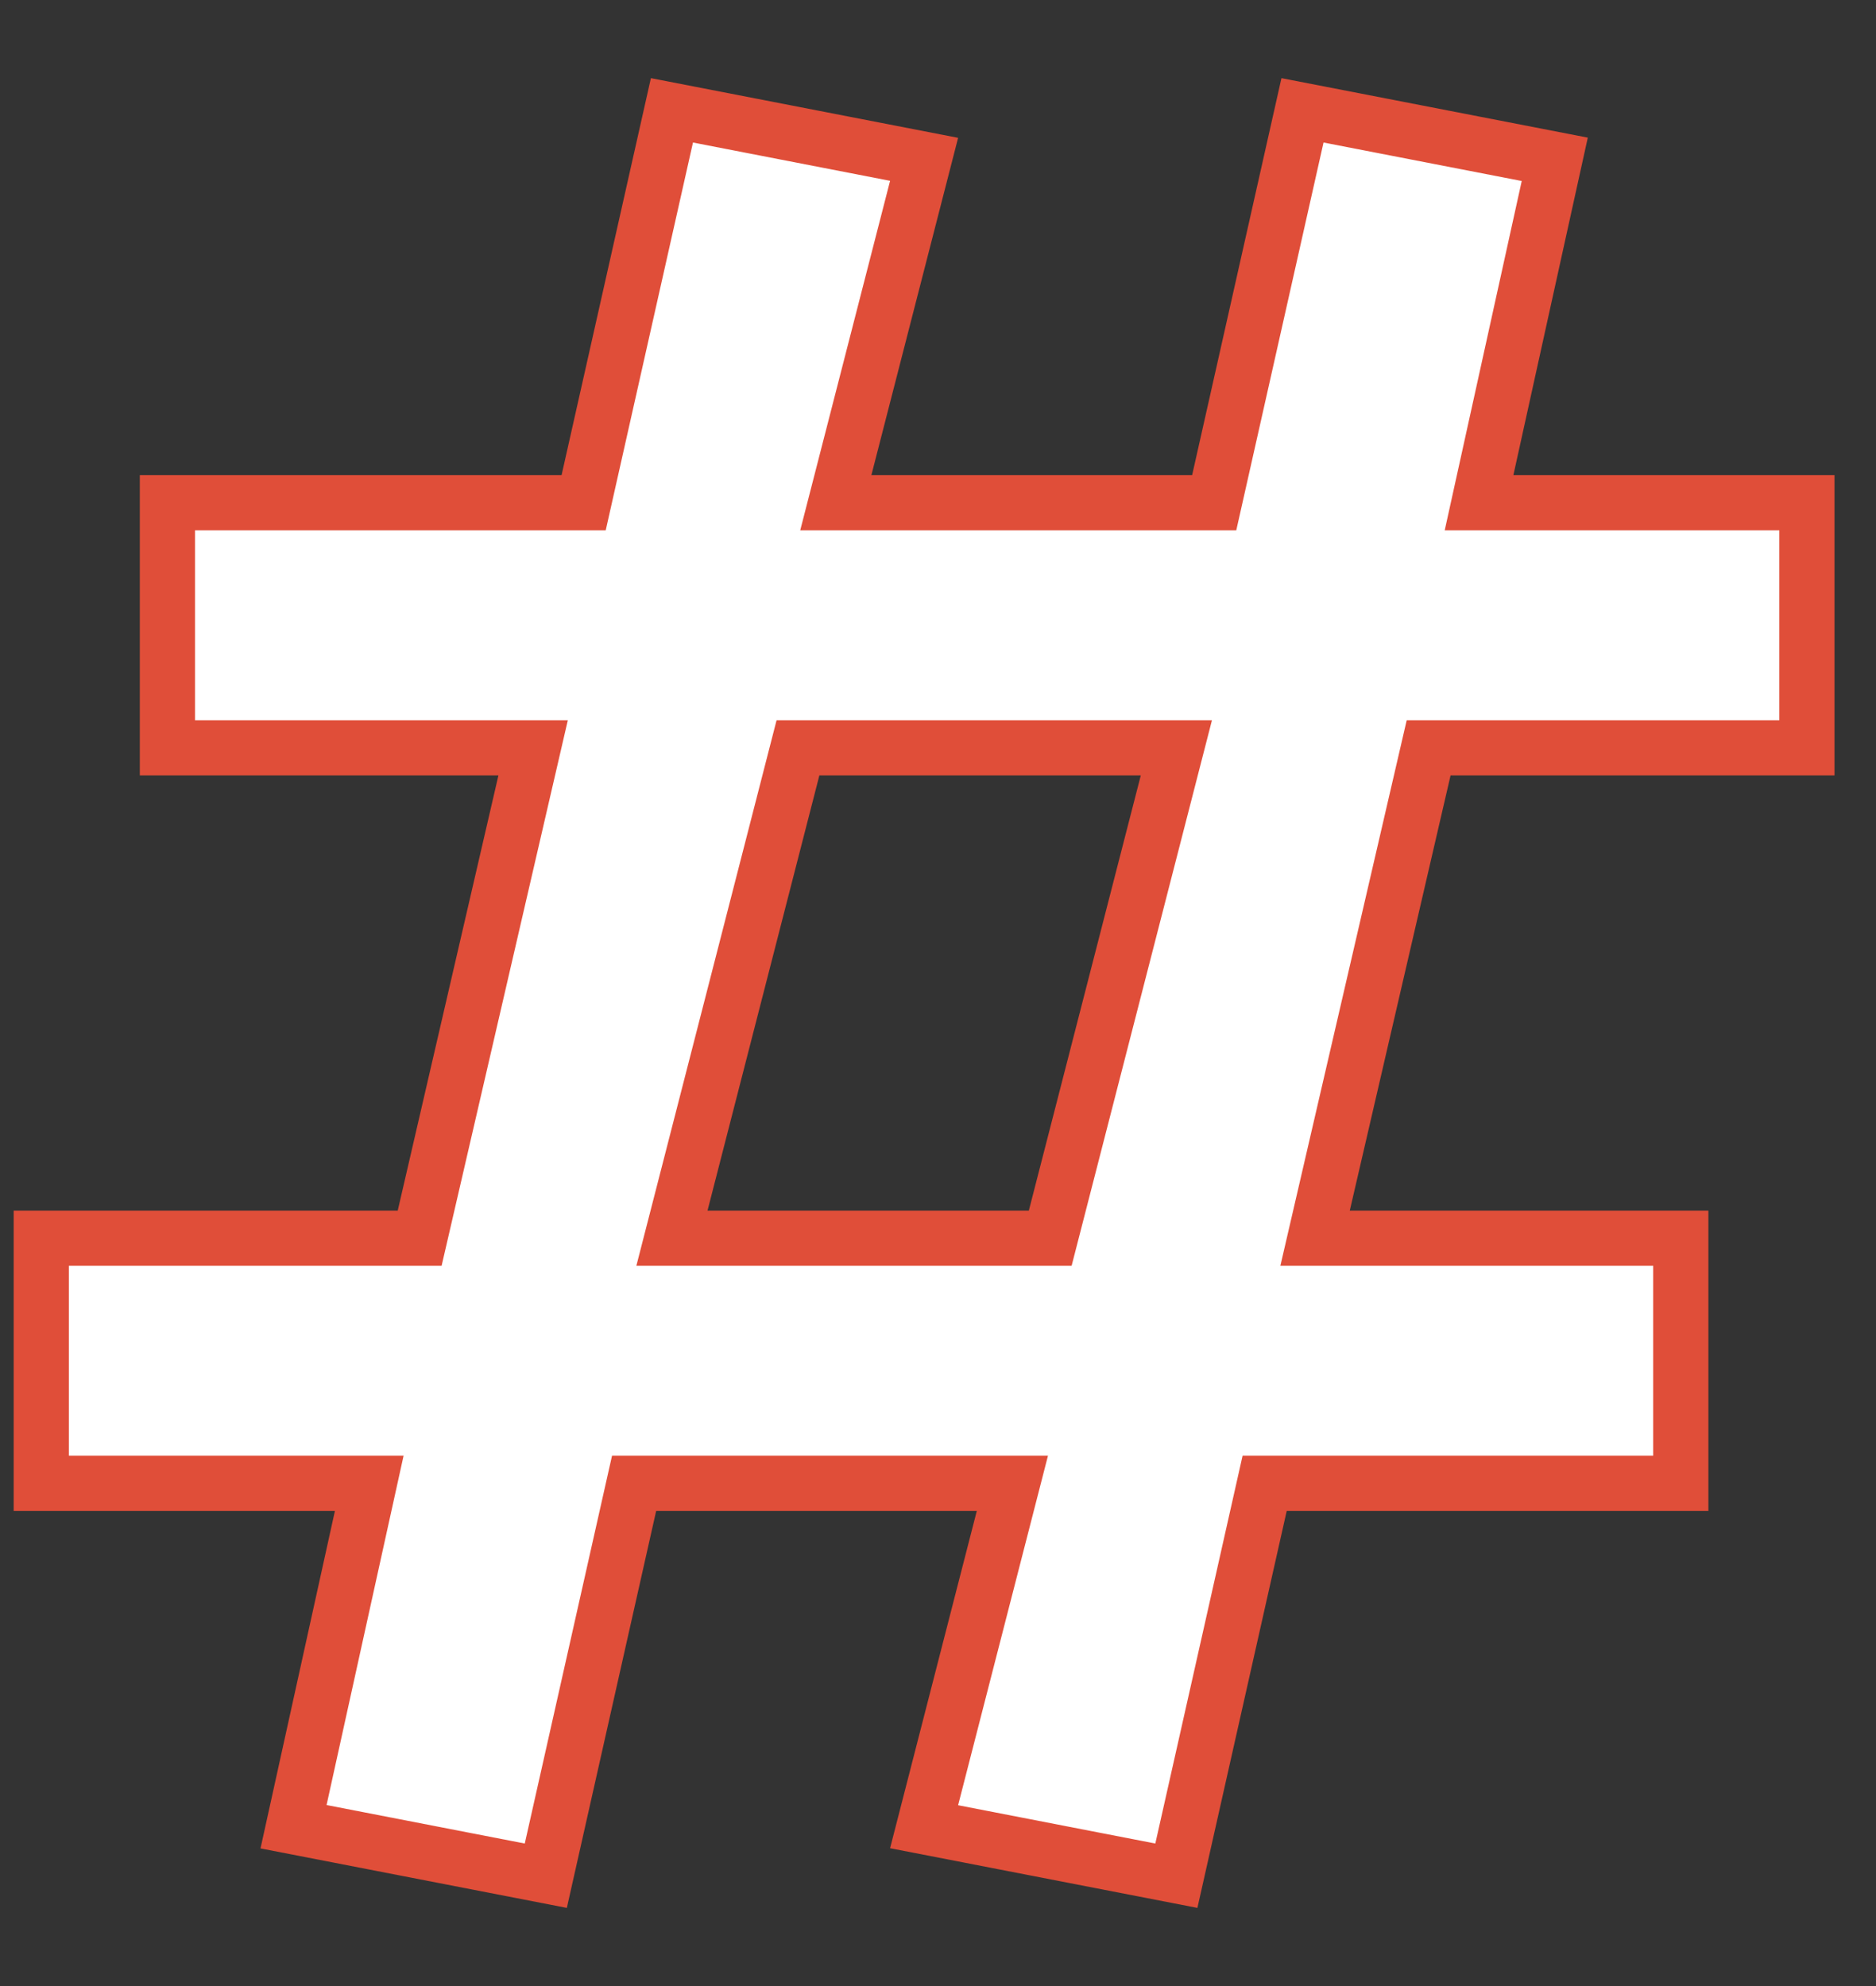 <svg width="17" height="18" viewBox="0 0 17 18" fill="none" xmlns="http://www.w3.org/2000/svg">
<rect x="0" y="0" width="17" height="18" fill="#333333" stroke="none"/>
<path d="M16.374 6.778V4.556H13.403L14.089 1.444L11.803 1L11.003 4.556H7.574L8.374 1.444L6.089 1L5.289 4.556H1.517V6.778H4.831L3.803 11.222H0.374V13.444H3.346L2.66 16.556L4.946 17L5.746 13.444H9.174L8.374 16.556L10.66 17L11.46 13.444H15.231V11.222H11.917L12.946 6.778H16.374ZM9.517 11.222H6.089L7.231 6.778H10.66L9.517 11.222Z" fill="white" stroke="#E04E39" stroke-width="0.5"/>
</svg>
